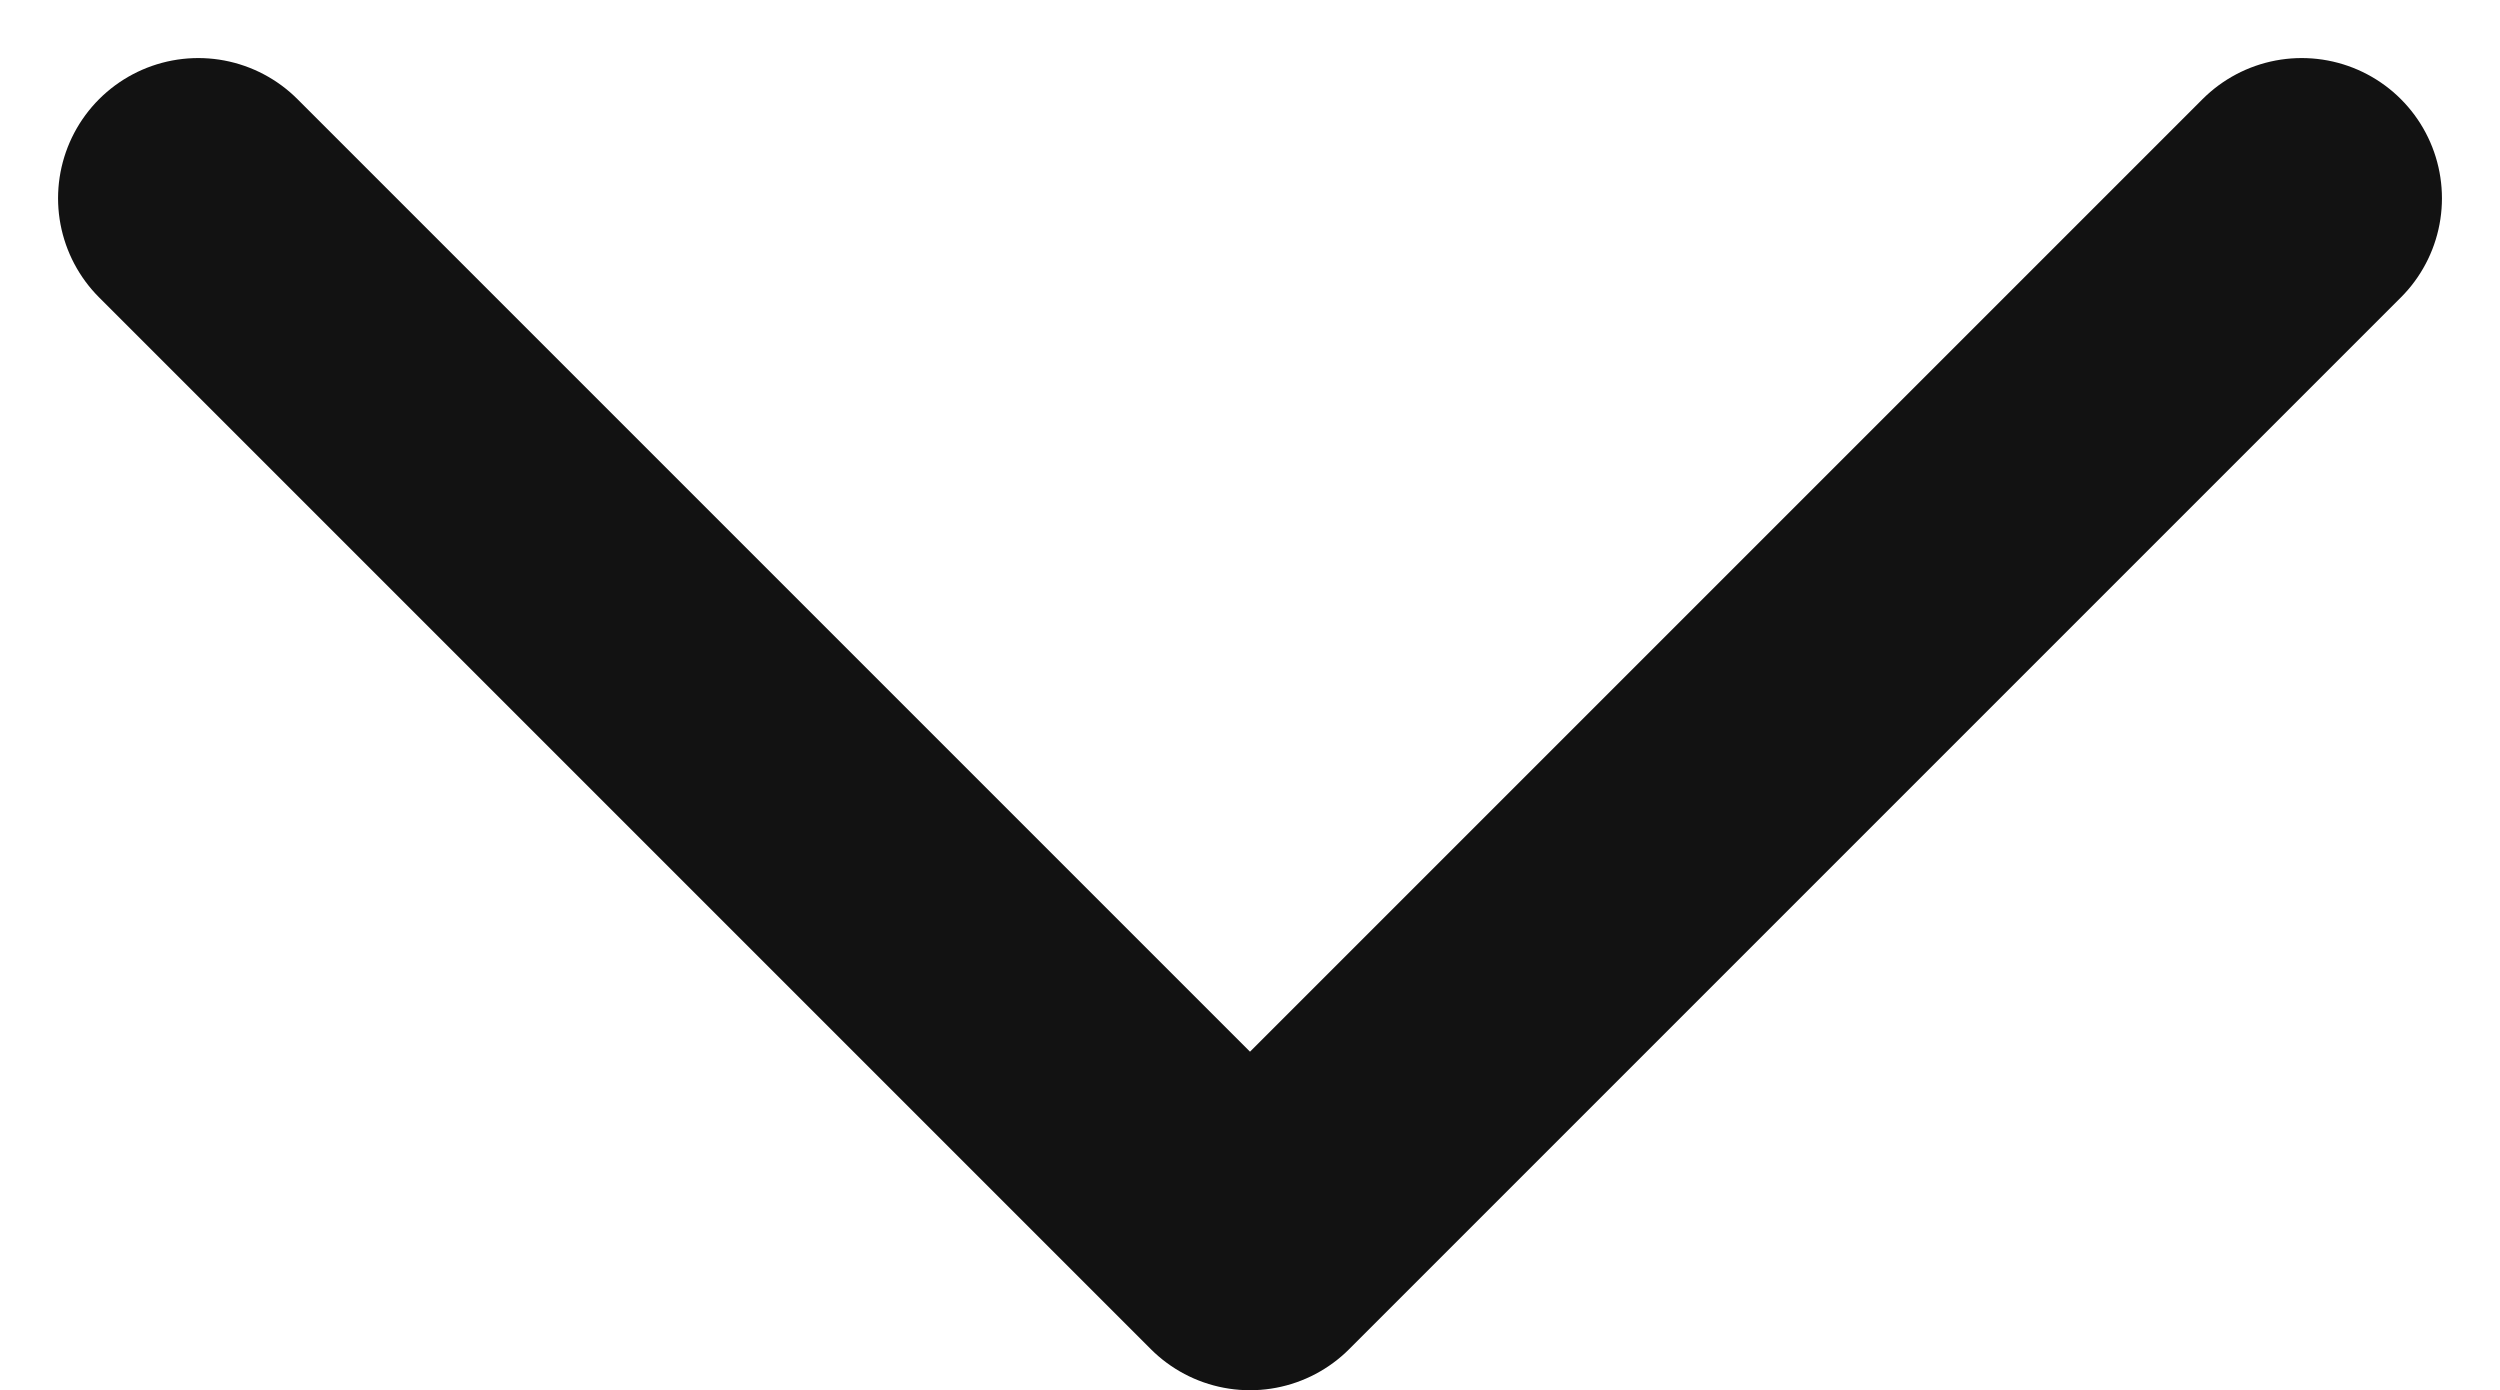<svg xmlns="http://www.w3.org/2000/svg" width="17.828" height="9.914" viewBox="0 0 17.828 9.914">
  <path id="Down_arrow_black" data-name="Down arrow black" d="M6,9l7.5,7.5L21,9" transform="translate(-4.586 -7.586)" fill="none" stroke="#121212" stroke-linecap="round" stroke-linejoin="round" stroke-width="2"/>
</svg>

